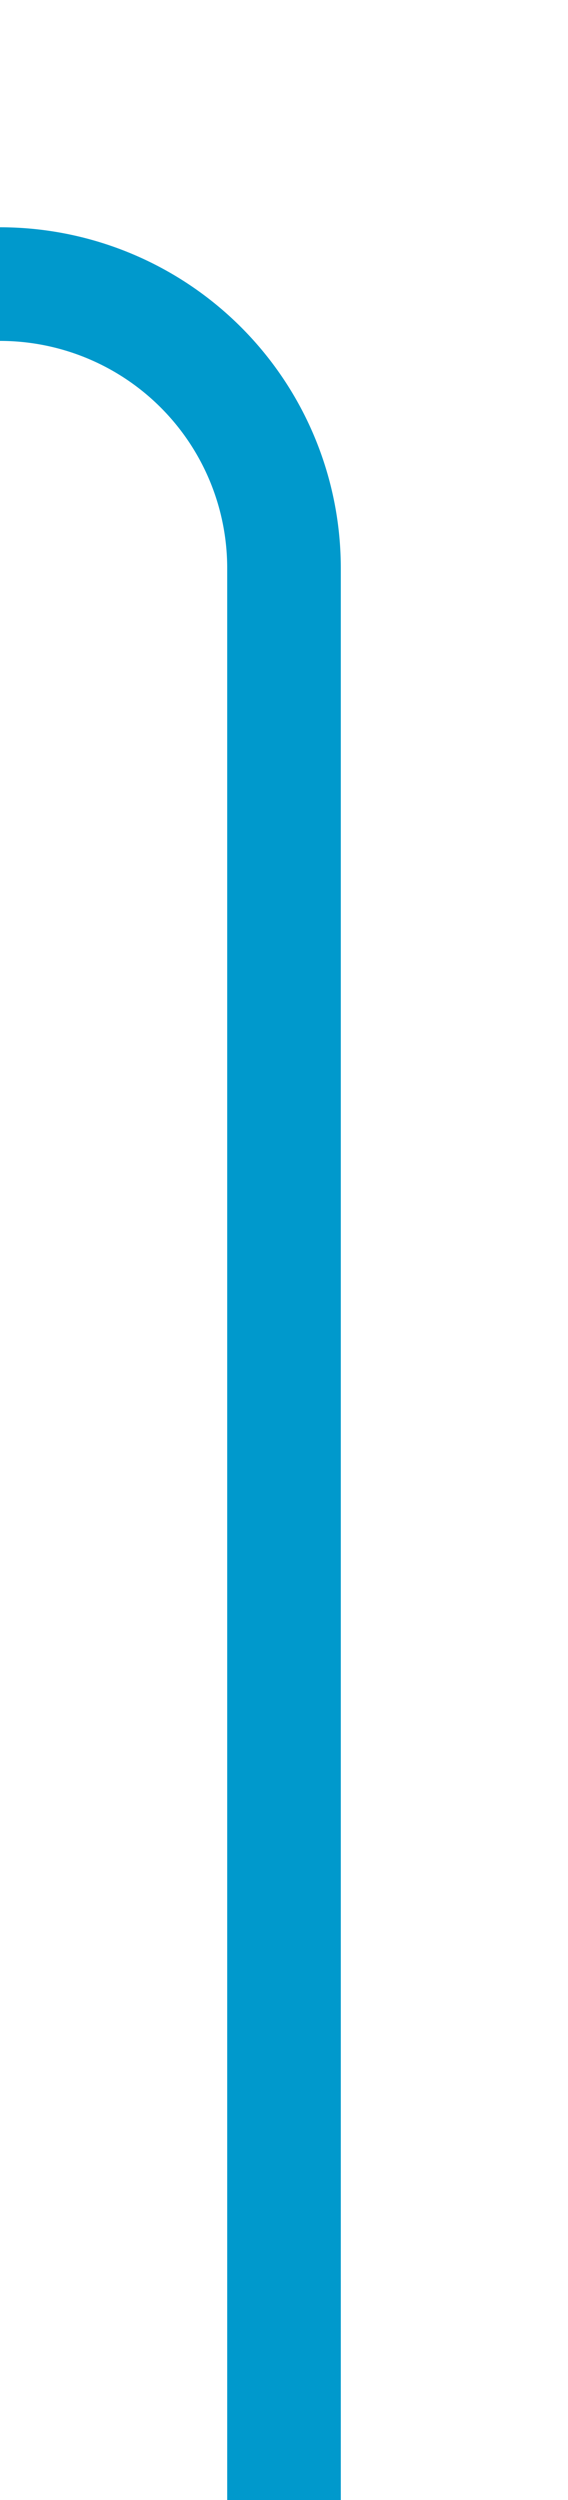 ﻿<?xml version="1.0" encoding="utf-8"?>
<svg version="1.1" xmlns:xlink="http://www.w3.org/1999/xlink" width="10px" height="44px" preserveAspectRatio="xMidYMin meet" viewBox="5636 1715  8 44" xmlns="http://www.w3.org/2000/svg">
  <path d="M 5640 1759  L 5640 1725  A 5 5 0 0 0 5635 1720 L 5185 1720  A 5 5 0 0 1 5180 1715 L 5180 1681  " stroke-width="2" stroke="#0099cc" fill="none" />
</svg>